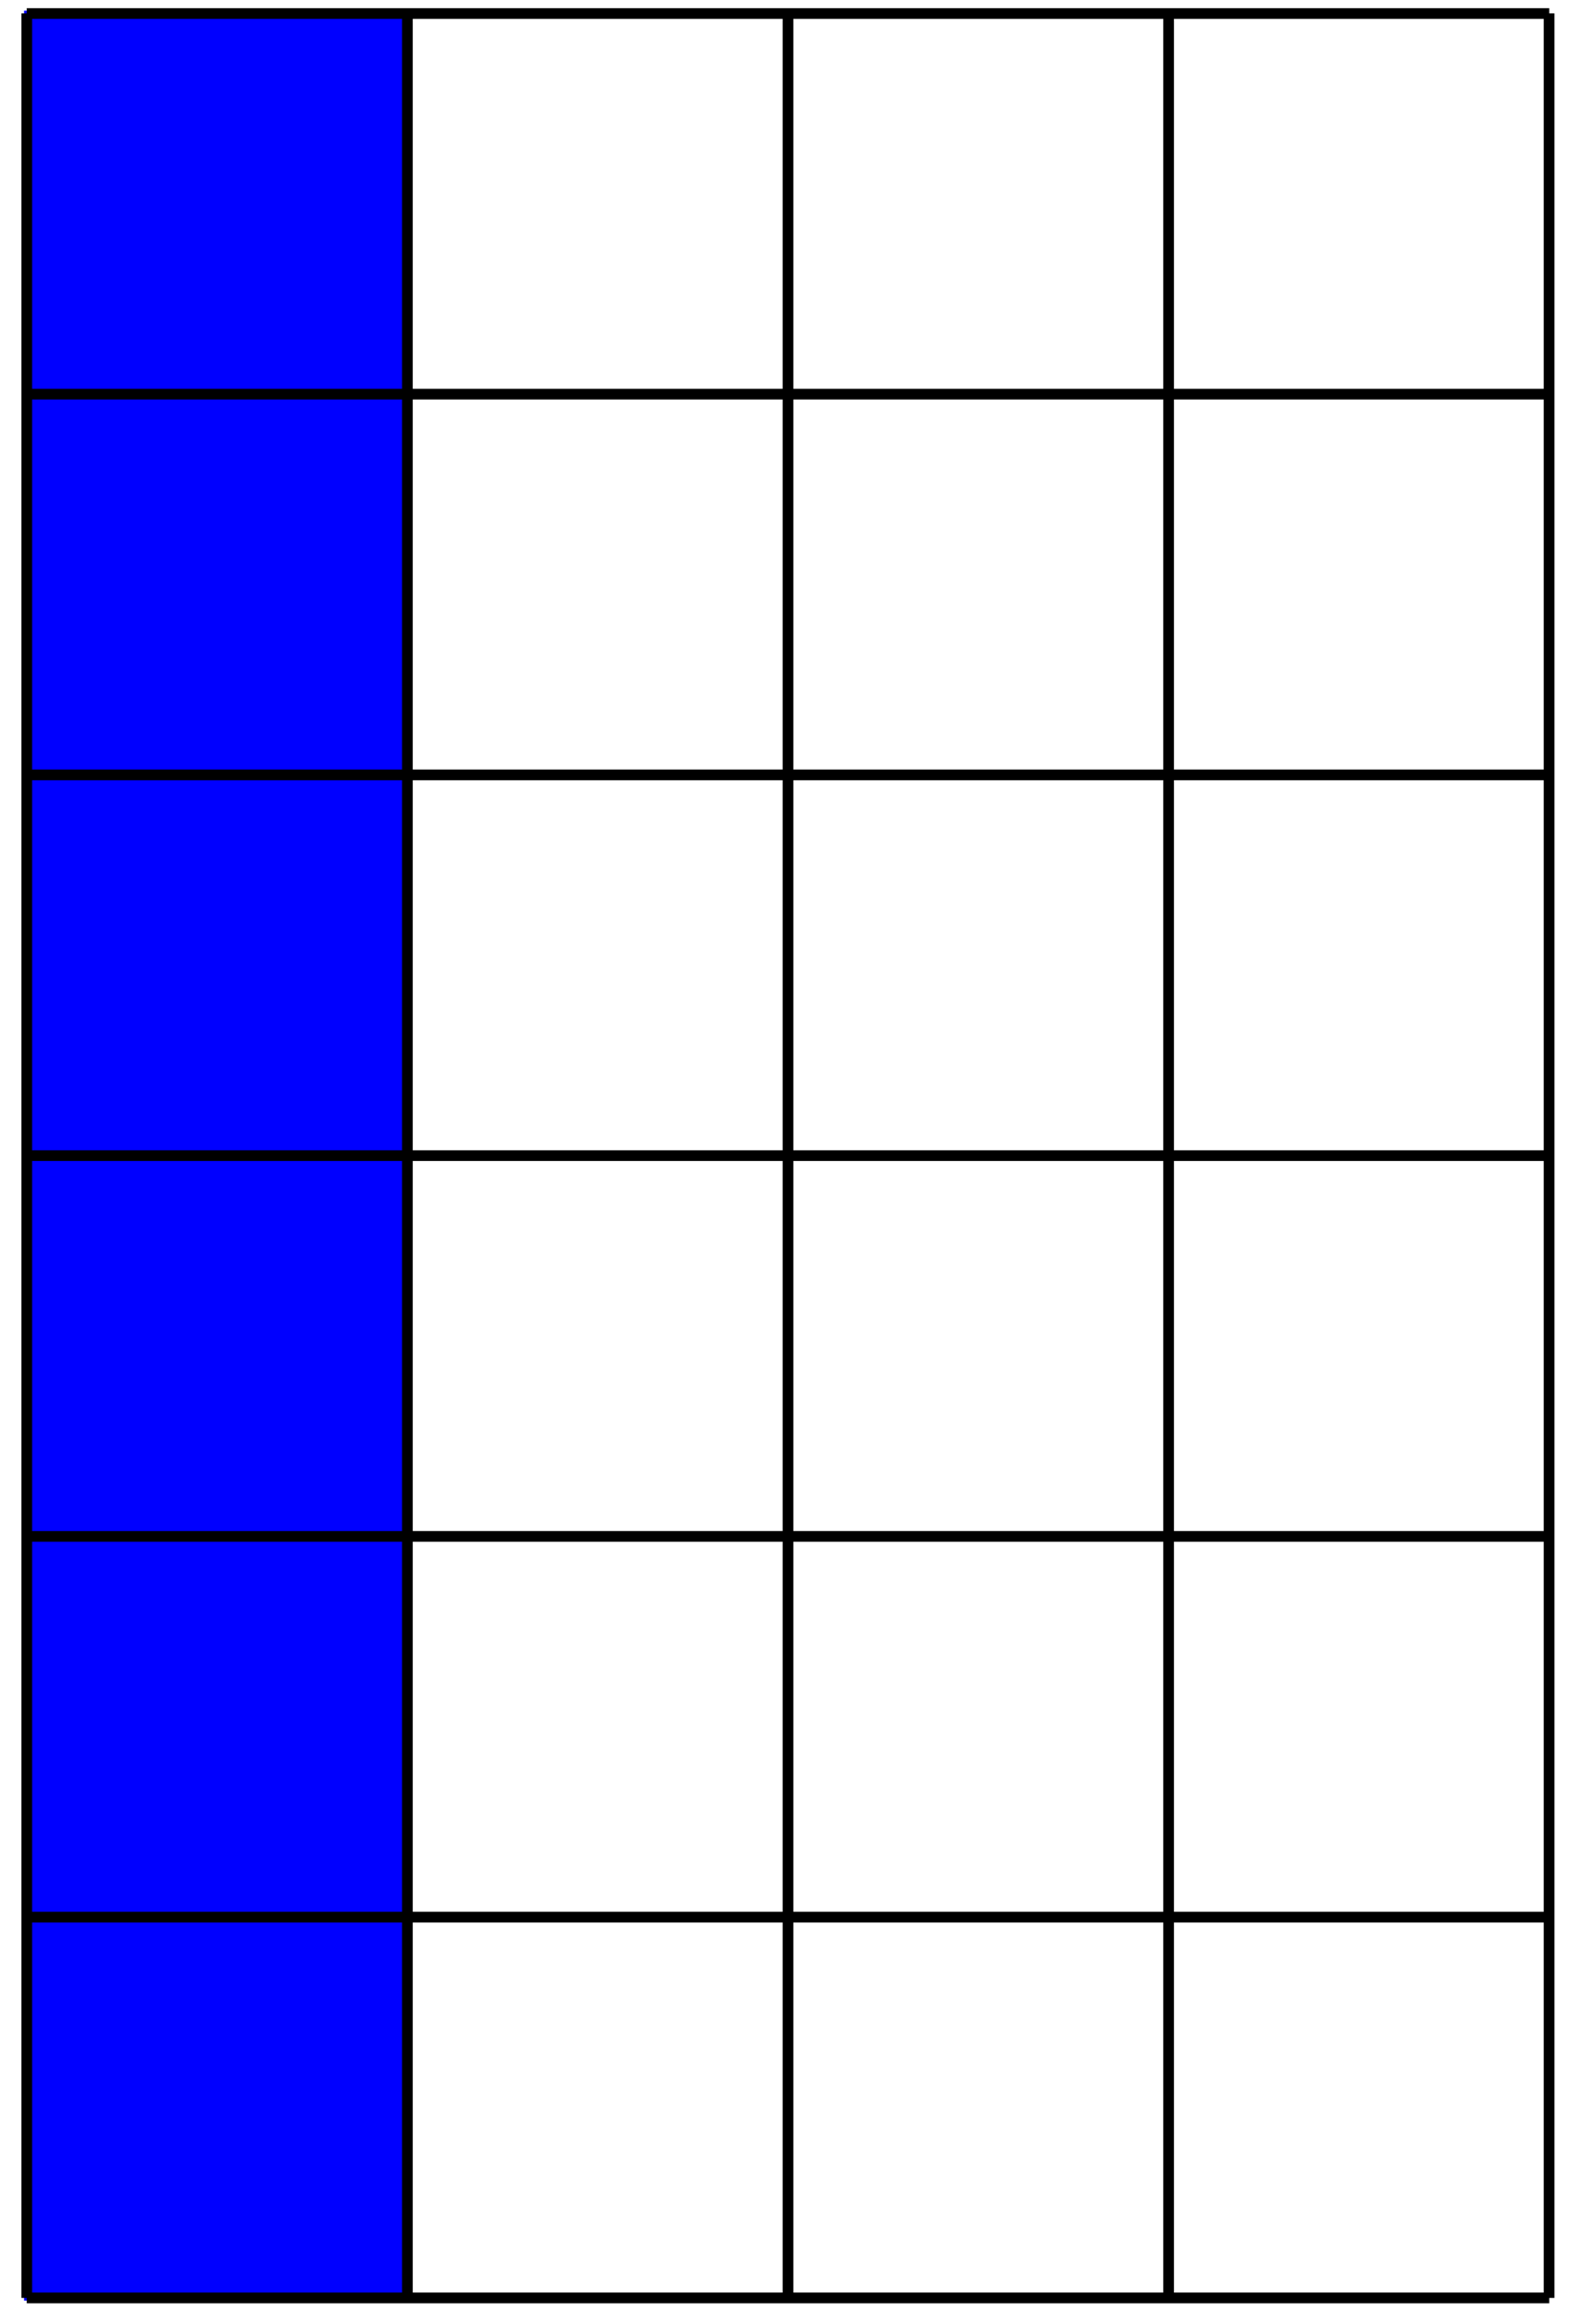 <?xml version="1.0" encoding="UTF-8"?>
<svg xmlns="http://www.w3.org/2000/svg" xmlns:xlink="http://www.w3.org/1999/xlink" width="117pt" height="173pt" viewBox="0 0 117 173" version="1.1">
<g id="surface1">
<path style="fill-rule:nonzero;fill:rgb(0%,0%,100%);fill-opacity:1;stroke-width:0.399;stroke-linecap:butt;stroke-linejoin:miter;stroke:rgb(0%,0%,100%);stroke-opacity:1;stroke-miterlimit:10;" d="M 0.001 -0.001 L 0.001 170.081 L 28.347 170.081 L 28.347 -0.001 Z M 0.001 -0.001 " transform="matrix(1,0,0,-1,1.992,171.077)"/>
<path style="fill:none;stroke-width:0.797;stroke-linecap:butt;stroke-linejoin:miter;stroke:rgb(0%,0%,0%);stroke-opacity:1;stroke-miterlimit:10;" d="M 0.001 -0.001 L 113.388 -0.001 M 0.001 28.347 L 113.388 28.347 M 0.001 56.694 L 113.388 56.694 M 0.001 85.042 L 113.388 85.042 M 0.001 113.386 L 113.388 113.386 M 0.001 141.733 L 113.388 141.733 M 0.001 170.069 L 113.388 170.069 M 0.001 -0.001 L 0.001 170.081 M 28.347 -0.001 L 28.347 170.081 M 56.694 -0.001 L 56.694 170.081 M 85.041 -0.001 L 85.041 170.081 M 113.376 -0.001 L 113.376 170.081 " transform="matrix(1,0,0,-1,1.992,171.077)"/>
</g>
</svg>
